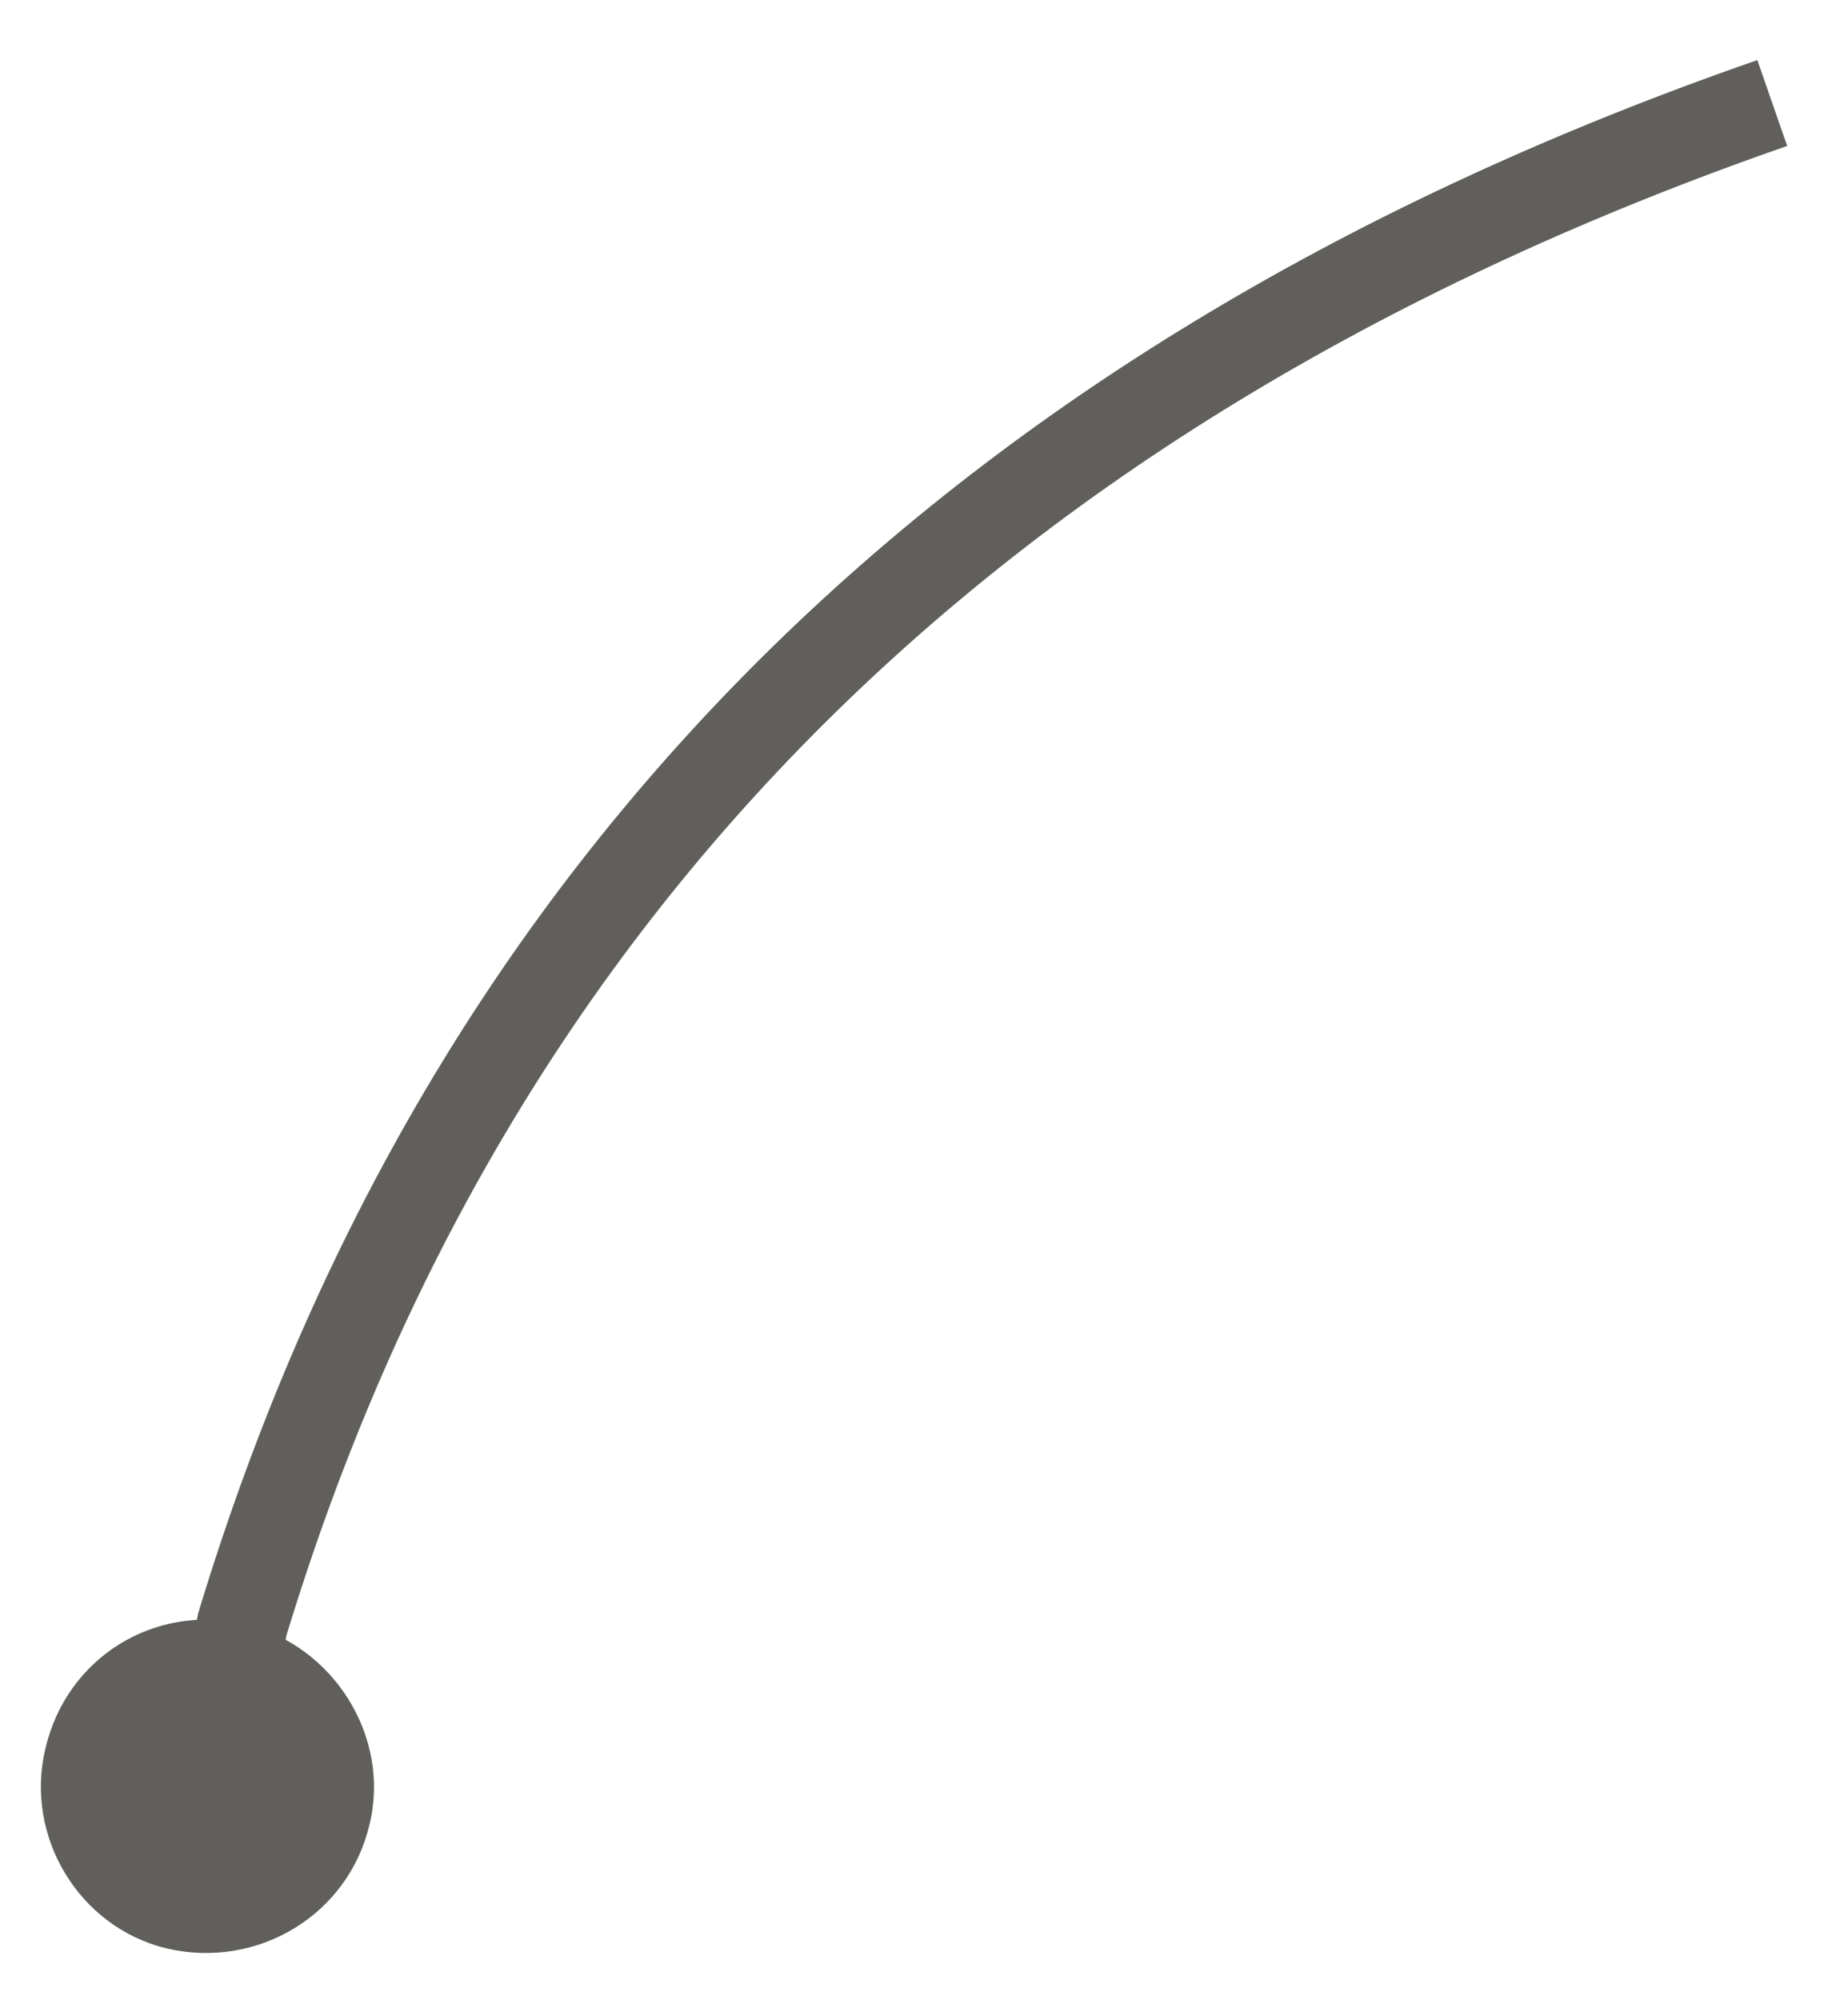 <?xml version="1.0" encoding="UTF-8" standalone="no"?><svg xmlns="http://www.w3.org/2000/svg" xmlns:xlink="http://www.w3.org/1999/xlink" clip-rule="evenodd" stroke-miterlimit="4.00" viewBox="0 0 61 66"><desc>SVG generated by Keynote</desc><defs></defs><g transform="matrix(1.00, 0.00, -0.00, -1.00, 0.0, 66.0)"><path d="M 2.2 51.7 L 2.5 50.2 C 9.9 25.8 26.8 9.1 53.0 0.0 " fill="none" stroke="#605F5C" stroke-width="3.00" transform="matrix(1.00, 0.00, 0.00, -1.00, 5.5, 62.6)"></path><path d="M 12.2 5.8 C 11.5 2.8 8.5 1.0 5.5 1.7 C 2.6 2.4 0.8 5.4 1.5 8.3 C 2.2 11.3 5.1 13.1 8.1 12.4 C 11.0 11.7 12.9 8.7 12.2 5.8 Z M 12.2 5.8 " fill="#605F5C"></path></g></svg>